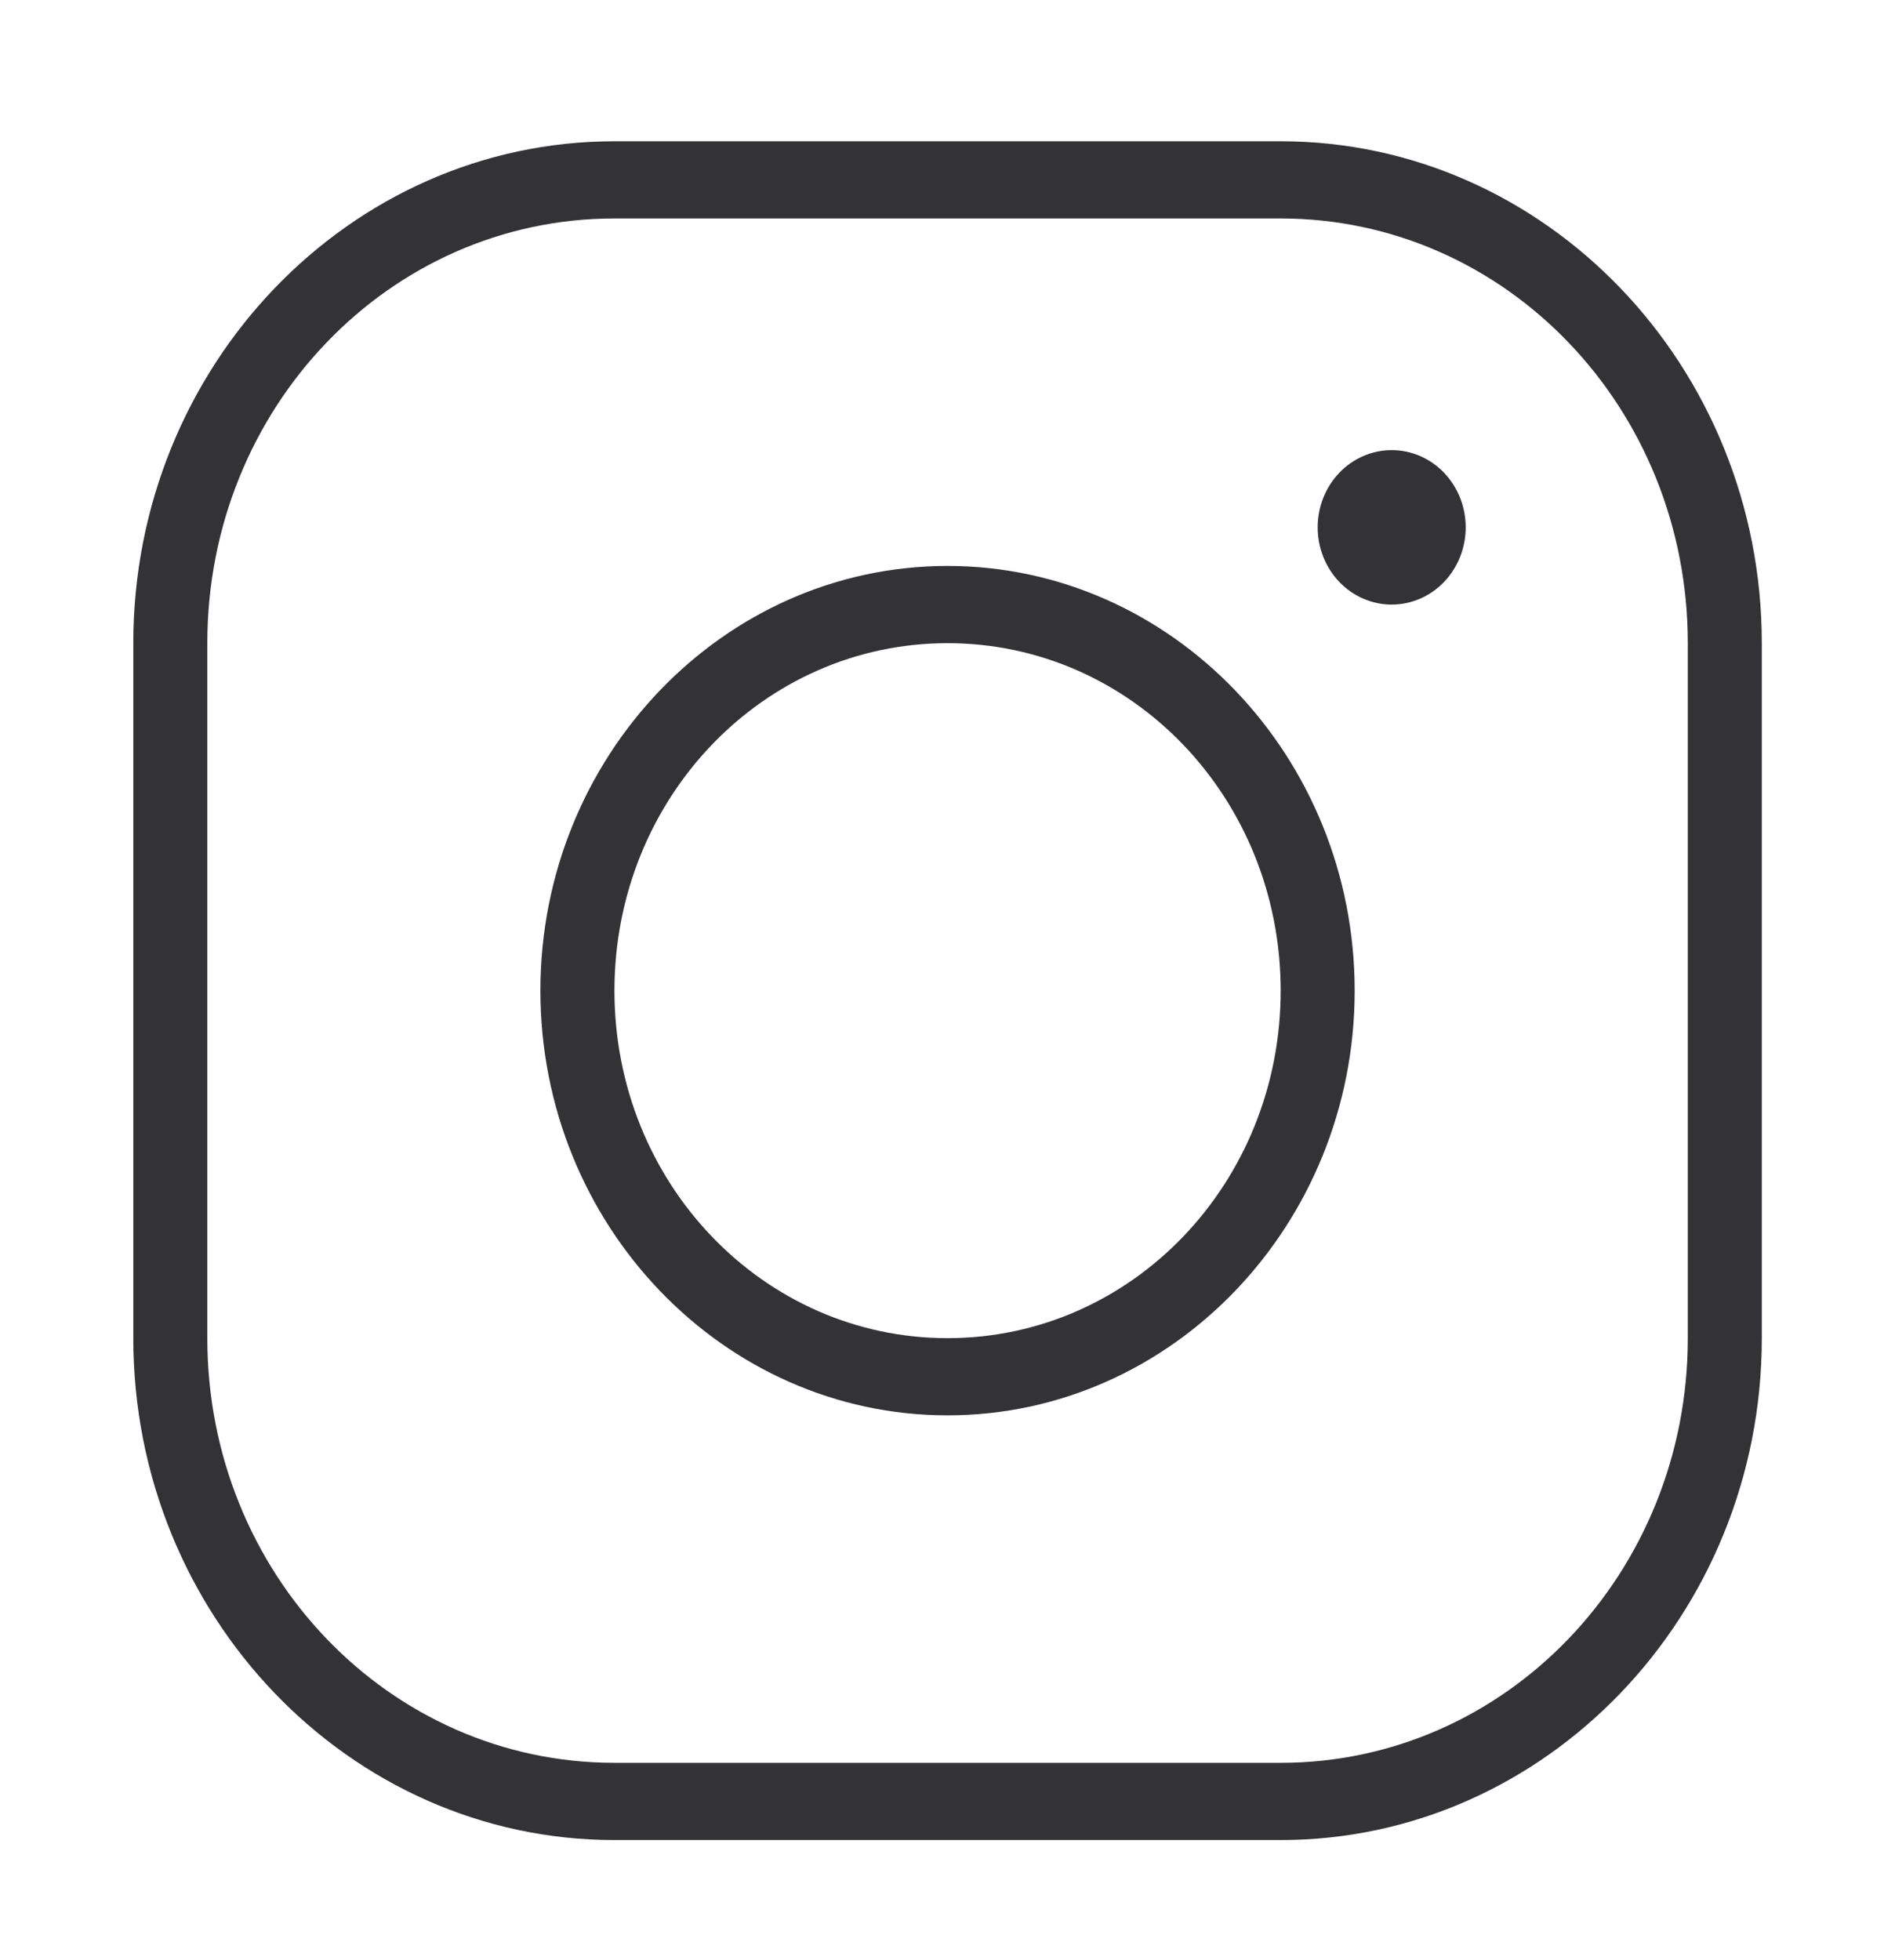 <svg width="50" height="52" viewBox="0 0 50 52" fill="none" xmlns="http://www.w3.org/2000/svg">
<path d="M16.307 3.748C9.267 3.748 3.538 9.722 3.538 17.064V35.502C3.538 42.843 9.267 48.818 16.307 48.818H33.988C41.028 48.818 46.757 42.843 46.757 35.502V17.064C46.757 9.722 41.028 3.748 33.988 3.748H16.307ZM16.307 5.796H33.988C39.966 5.796 44.793 10.829 44.793 17.064V35.502C44.793 41.736 39.966 46.769 33.988 46.769H16.307C10.329 46.769 5.502 41.736 5.502 35.502V17.064C5.502 10.829 10.329 5.796 16.307 5.796ZM36.935 11.942C36.414 11.942 35.914 12.158 35.545 12.542C35.177 12.927 34.97 13.448 34.97 13.991C34.97 14.534 35.177 15.055 35.545 15.44C35.914 15.824 36.414 16.04 36.935 16.04C37.456 16.04 37.955 15.824 38.324 15.44C38.692 15.055 38.899 14.534 38.899 13.991C38.899 13.448 38.692 12.927 38.324 12.542C37.955 12.158 37.456 11.942 36.935 11.942ZM25.147 15.015C19.192 15.015 14.342 20.072 14.342 26.283C14.342 32.493 19.192 37.55 25.147 37.55C31.103 37.55 35.952 32.493 35.952 26.283C35.952 20.072 31.103 15.015 25.147 15.015ZM25.147 17.064C30.041 17.064 33.988 21.179 33.988 26.283C33.988 31.386 30.041 35.502 25.147 35.502C20.253 35.502 16.307 31.386 16.307 26.283C16.307 21.179 20.253 17.064 25.147 17.064Z" fill="#333335"/>
</svg>
